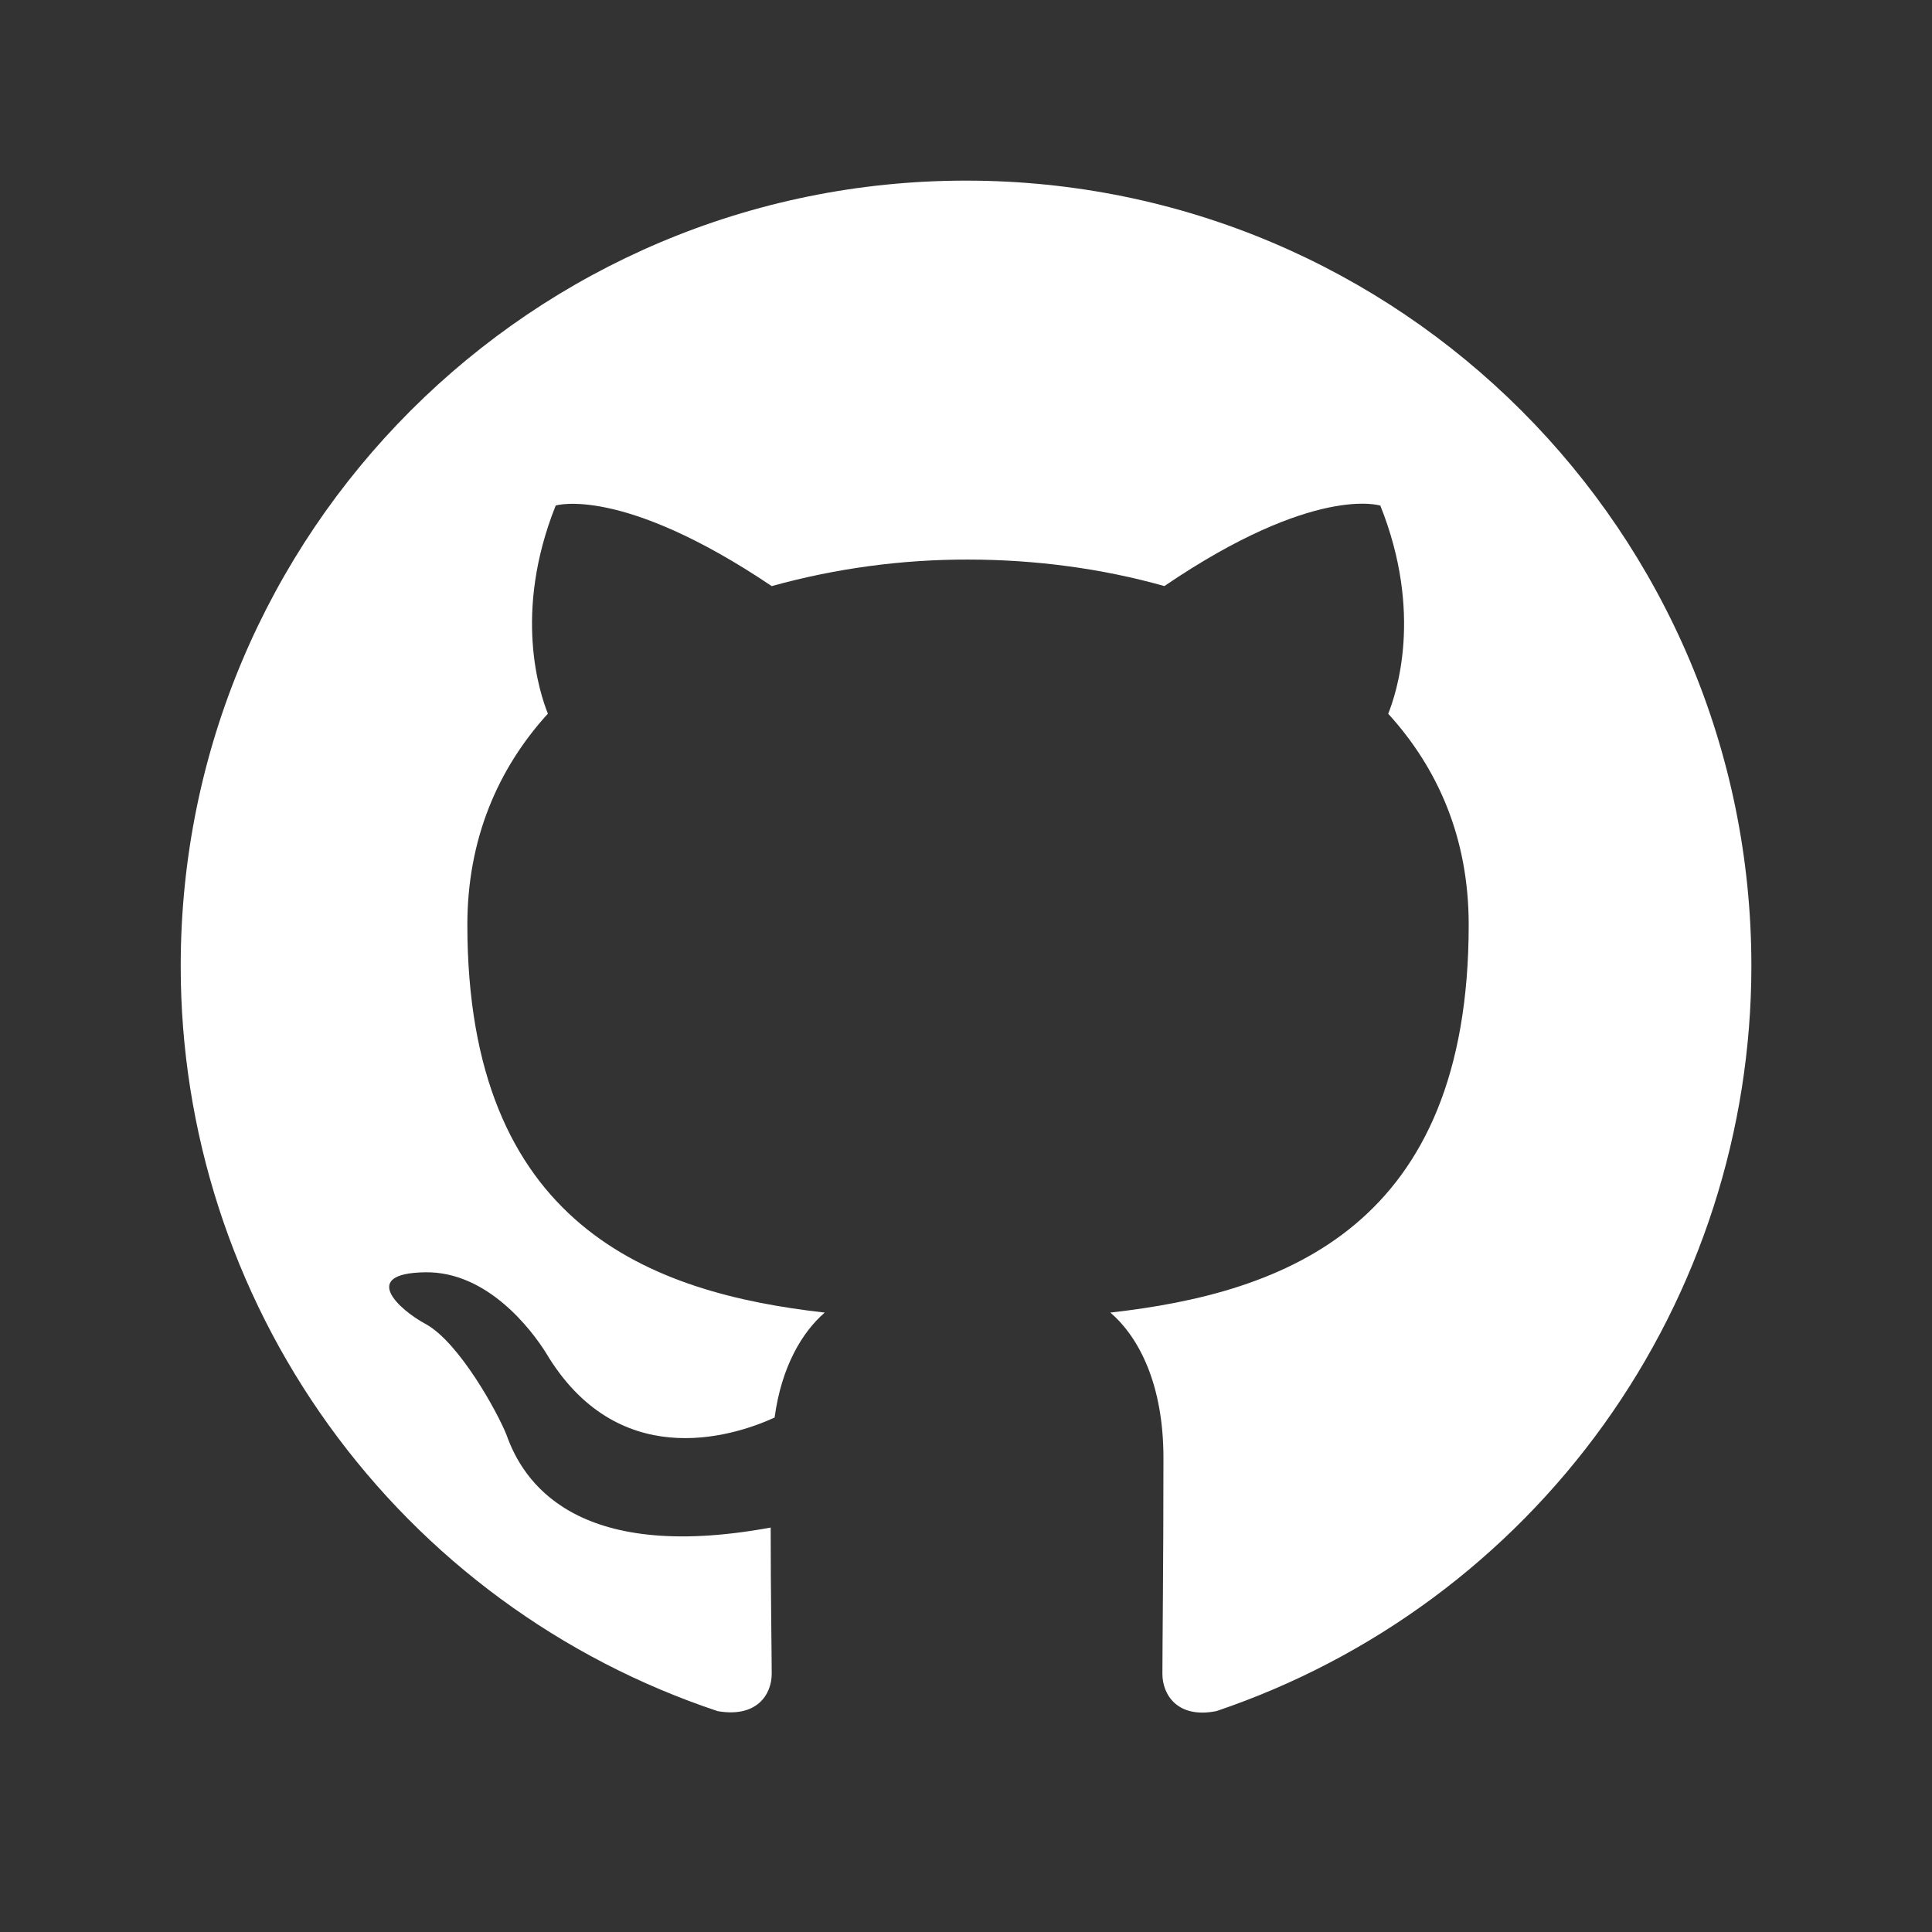 <svg width="41" height="41" viewBox="0 0 41 41" fill="none" xmlns="http://www.w3.org/2000/svg">
<rect x="0" y="0" width="41" height="41" fill="#333333" stroke="none"/>
<path d="M20.502 3.833C11.293 3.833 3.835 11.292 3.835 20.5C3.833 23.999 4.933 27.409 6.978 30.247C9.023 33.086 11.911 35.208 15.23 36.313C16.063 36.458 16.377 35.958 16.377 35.52C16.377 35.125 16.355 33.813 16.355 32.417C12.168 33.188 11.085 31.397 10.752 30.458C10.563 29.978 9.752 28.5 9.043 28.103C8.46 27.792 7.627 27.02 9.022 27C10.335 26.978 11.272 28.208 11.585 28.708C13.085 31.228 15.48 30.52 16.438 30.083C16.585 29 17.022 28.272 17.502 27.855C13.793 27.438 9.918 26 9.918 19.625C9.918 17.812 10.563 16.313 11.627 15.145C11.46 14.728 10.877 13.02 11.793 10.728C11.793 10.728 13.188 10.292 16.377 12.438C17.733 12.062 19.135 11.872 20.543 11.875C21.96 11.875 23.377 12.062 24.71 12.437C27.898 10.27 29.293 10.73 29.293 10.73C30.21 13.022 29.627 14.73 29.46 15.147C30.522 16.313 31.168 17.792 31.168 19.625C31.168 26.022 27.273 27.438 23.563 27.855C24.168 28.375 24.69 29.375 24.69 30.938C24.69 33.167 24.668 34.958 24.668 35.522C24.668 35.958 24.982 36.478 25.815 36.312C29.123 35.194 31.997 33.068 34.034 30.232C36.07 27.395 37.166 23.992 37.167 20.5C37.167 11.292 29.708 3.833 20.5 3.833H20.502Z" fill="white"/>
</svg>
